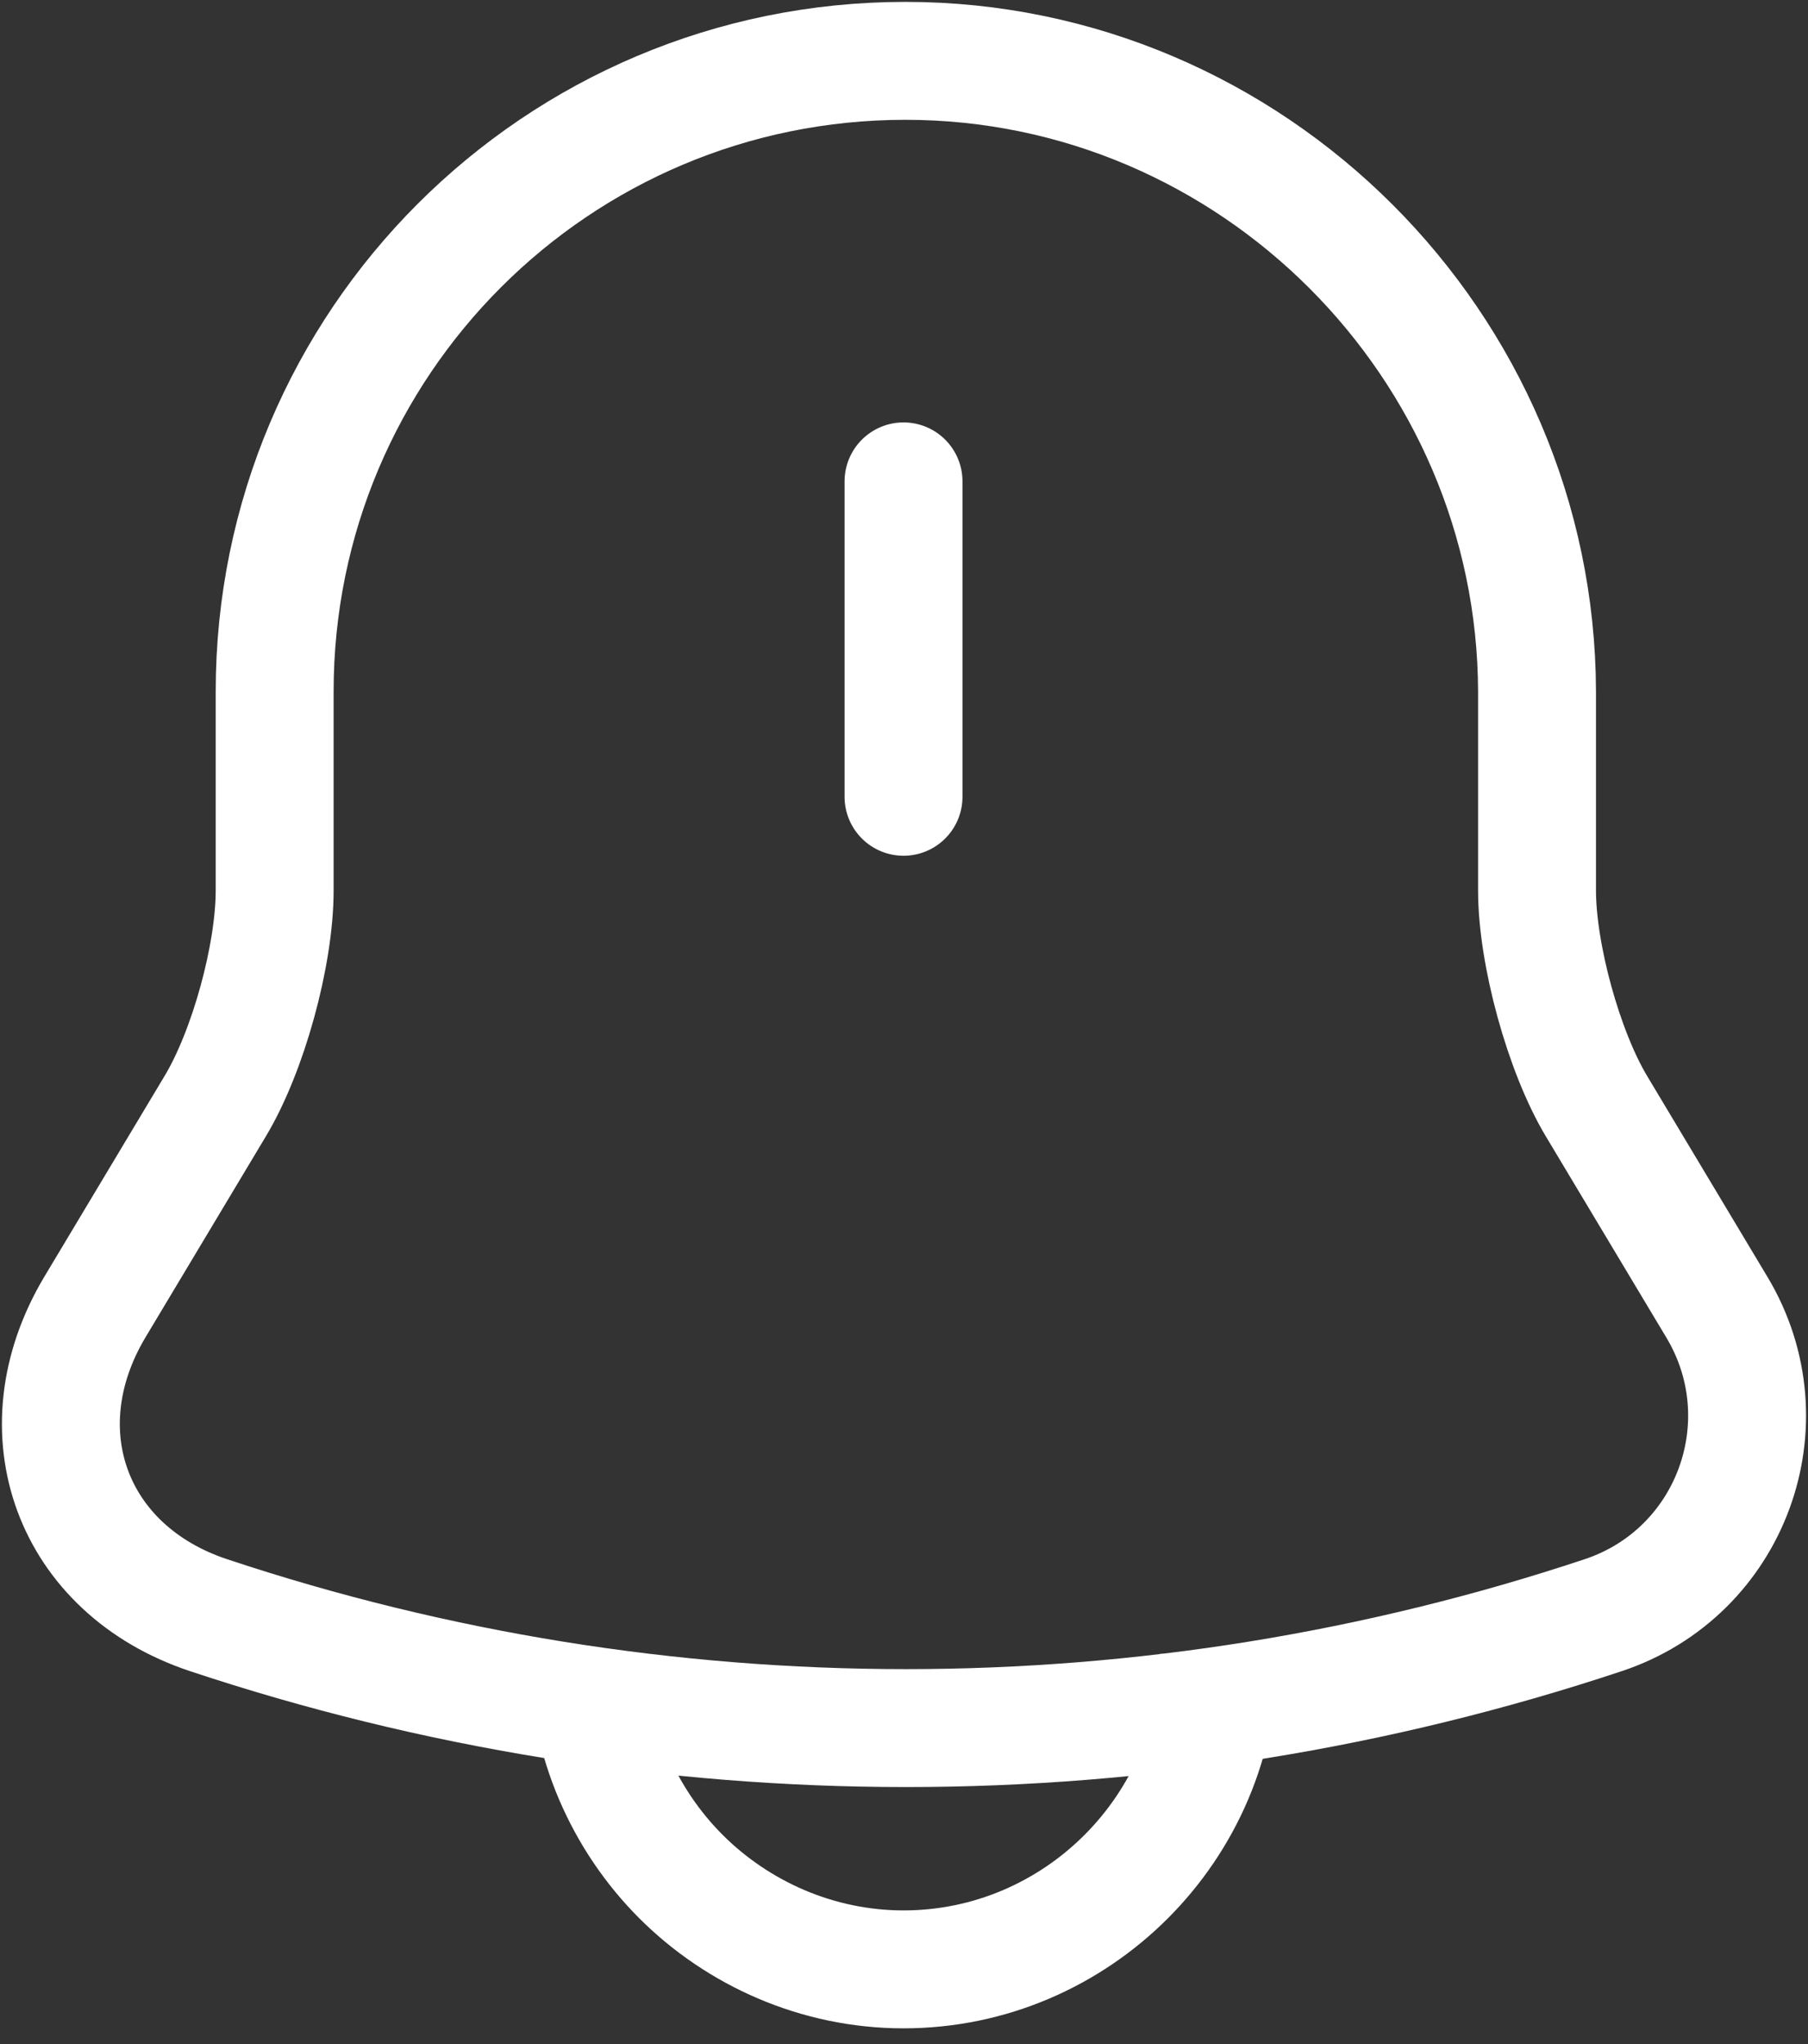 <svg width="23" height="26" viewBox="0 0 23 26" fill="none" xmlns="http://www.w3.org/2000/svg">
<rect x="0" y="0" width="23" height="26" fill="#333333" stroke="none"/>
<path d="M11.494 6.123V10.135" stroke="white" stroke-width="1.5" stroke-miterlimit="10" stroke-linecap="round"/>
<path d="M11.518 0.774C7.084 0.774 3.494 4.365 3.494 8.798V11.328C3.494 12.147 3.157 13.376 2.735 14.075L1.205 16.629C0.265 18.207 0.916 19.966 2.651 20.544C8.409 22.46 14.638 22.46 20.397 20.544C22.023 20.002 22.722 18.099 21.842 16.629L20.312 14.075C19.891 13.376 19.553 12.135 19.553 11.328V8.798C19.541 4.389 15.927 0.774 11.518 0.774Z" stroke="white" stroke-width="1.5" stroke-miterlimit="10" stroke-linecap="round"/>
<path d="M15.505 21.038C15.505 23.243 13.698 25.05 11.494 25.05C10.397 25.05 9.385 24.592 8.662 23.869C7.94 23.146 7.482 22.134 7.482 21.038" stroke="white" stroke-width="1.5" stroke-miterlimit="10"/>
</svg>
